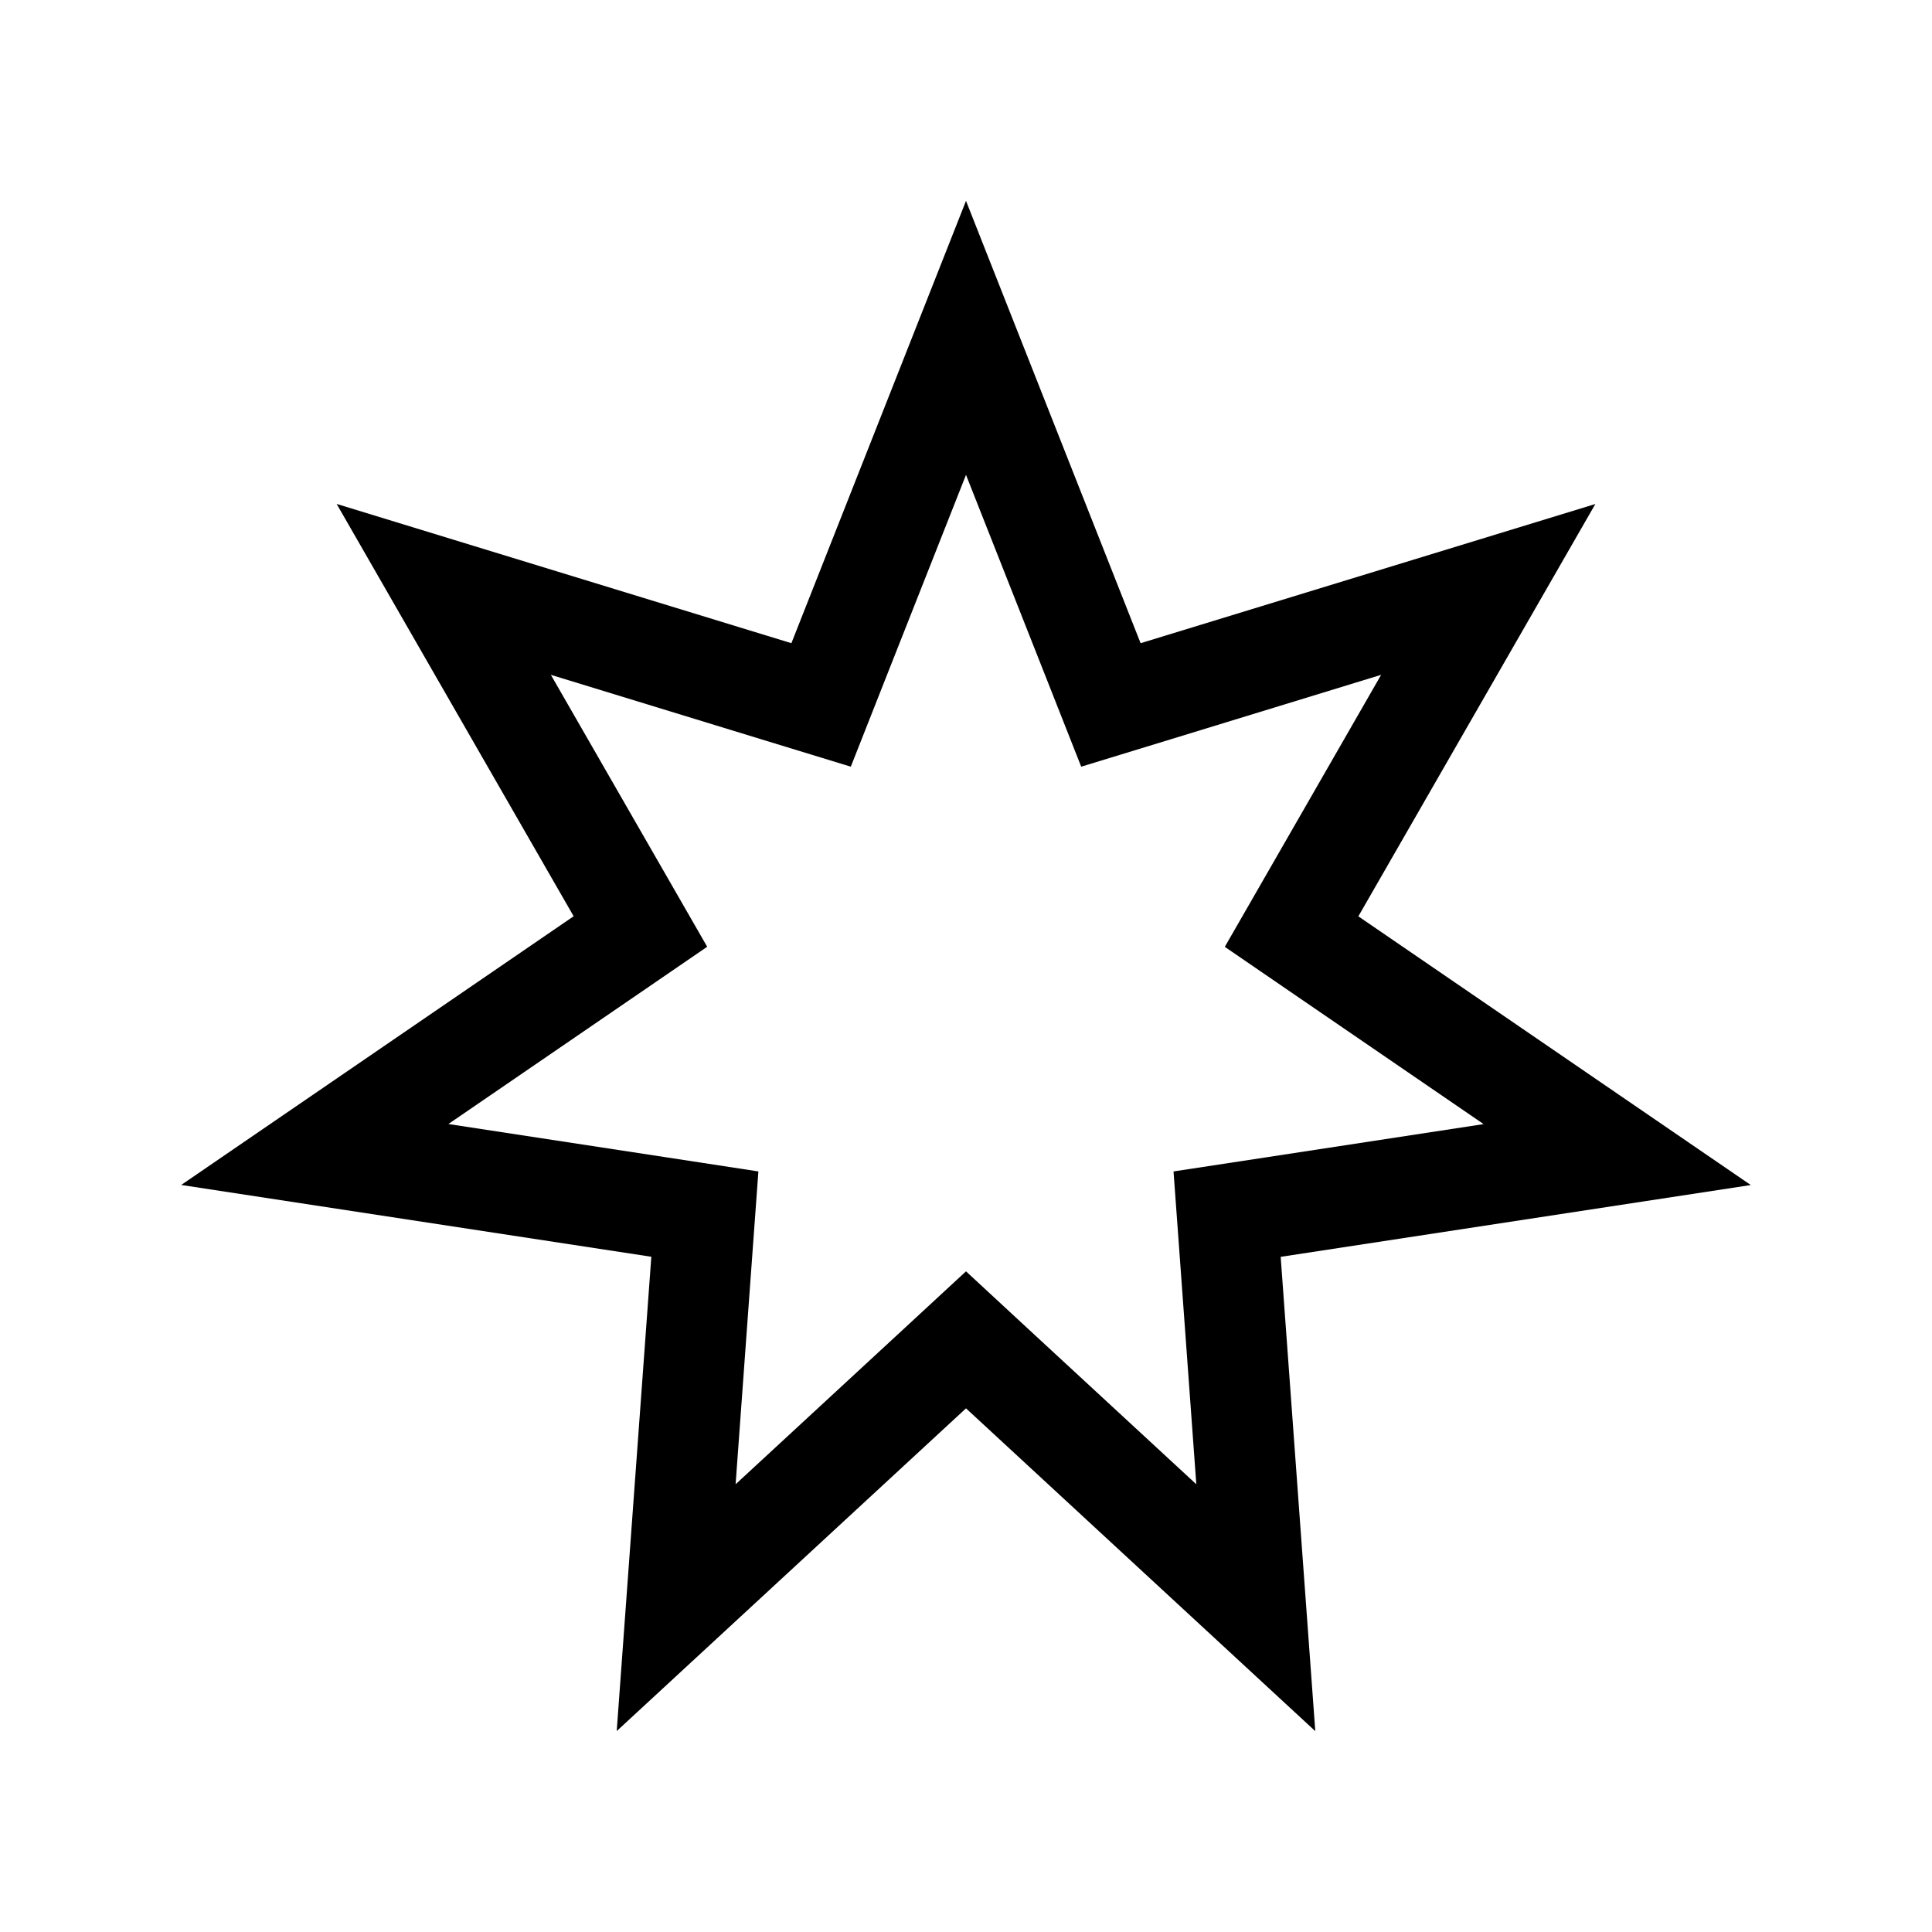 <svg id="Layer_1" data-name="Layer 1" xmlns="http://www.w3.org/2000/svg" viewBox="0 0 24 24"><path d="M12,5.899l1.007,2.55.424,1.075,1.105-.338L17.157,8.383l-1.366,2.377-.576,1.002.953.653,2.262,1.549-2.71.414-1.142.174.084,1.152.199,2.734-2.014-1.861L12,15.793l-.848.784L9.138,18.438l.199-2.734.084-1.152L8.28,14.377l-2.71-.414,2.262-1.549.953-.653-.576-1.002L6.843,8.383l2.621.803,1.105.338.424-1.075L12,5.899m0-3.404L9.831,7.99,4.182,6.26l2.944,5.122L2.251,14.72l5.84.892-.43,5.892L12,17.495l4.339,4.01-.43-5.892,5.84-.892-4.875-3.338,2.944-5.122L14.169,7.99Z"/></svg>